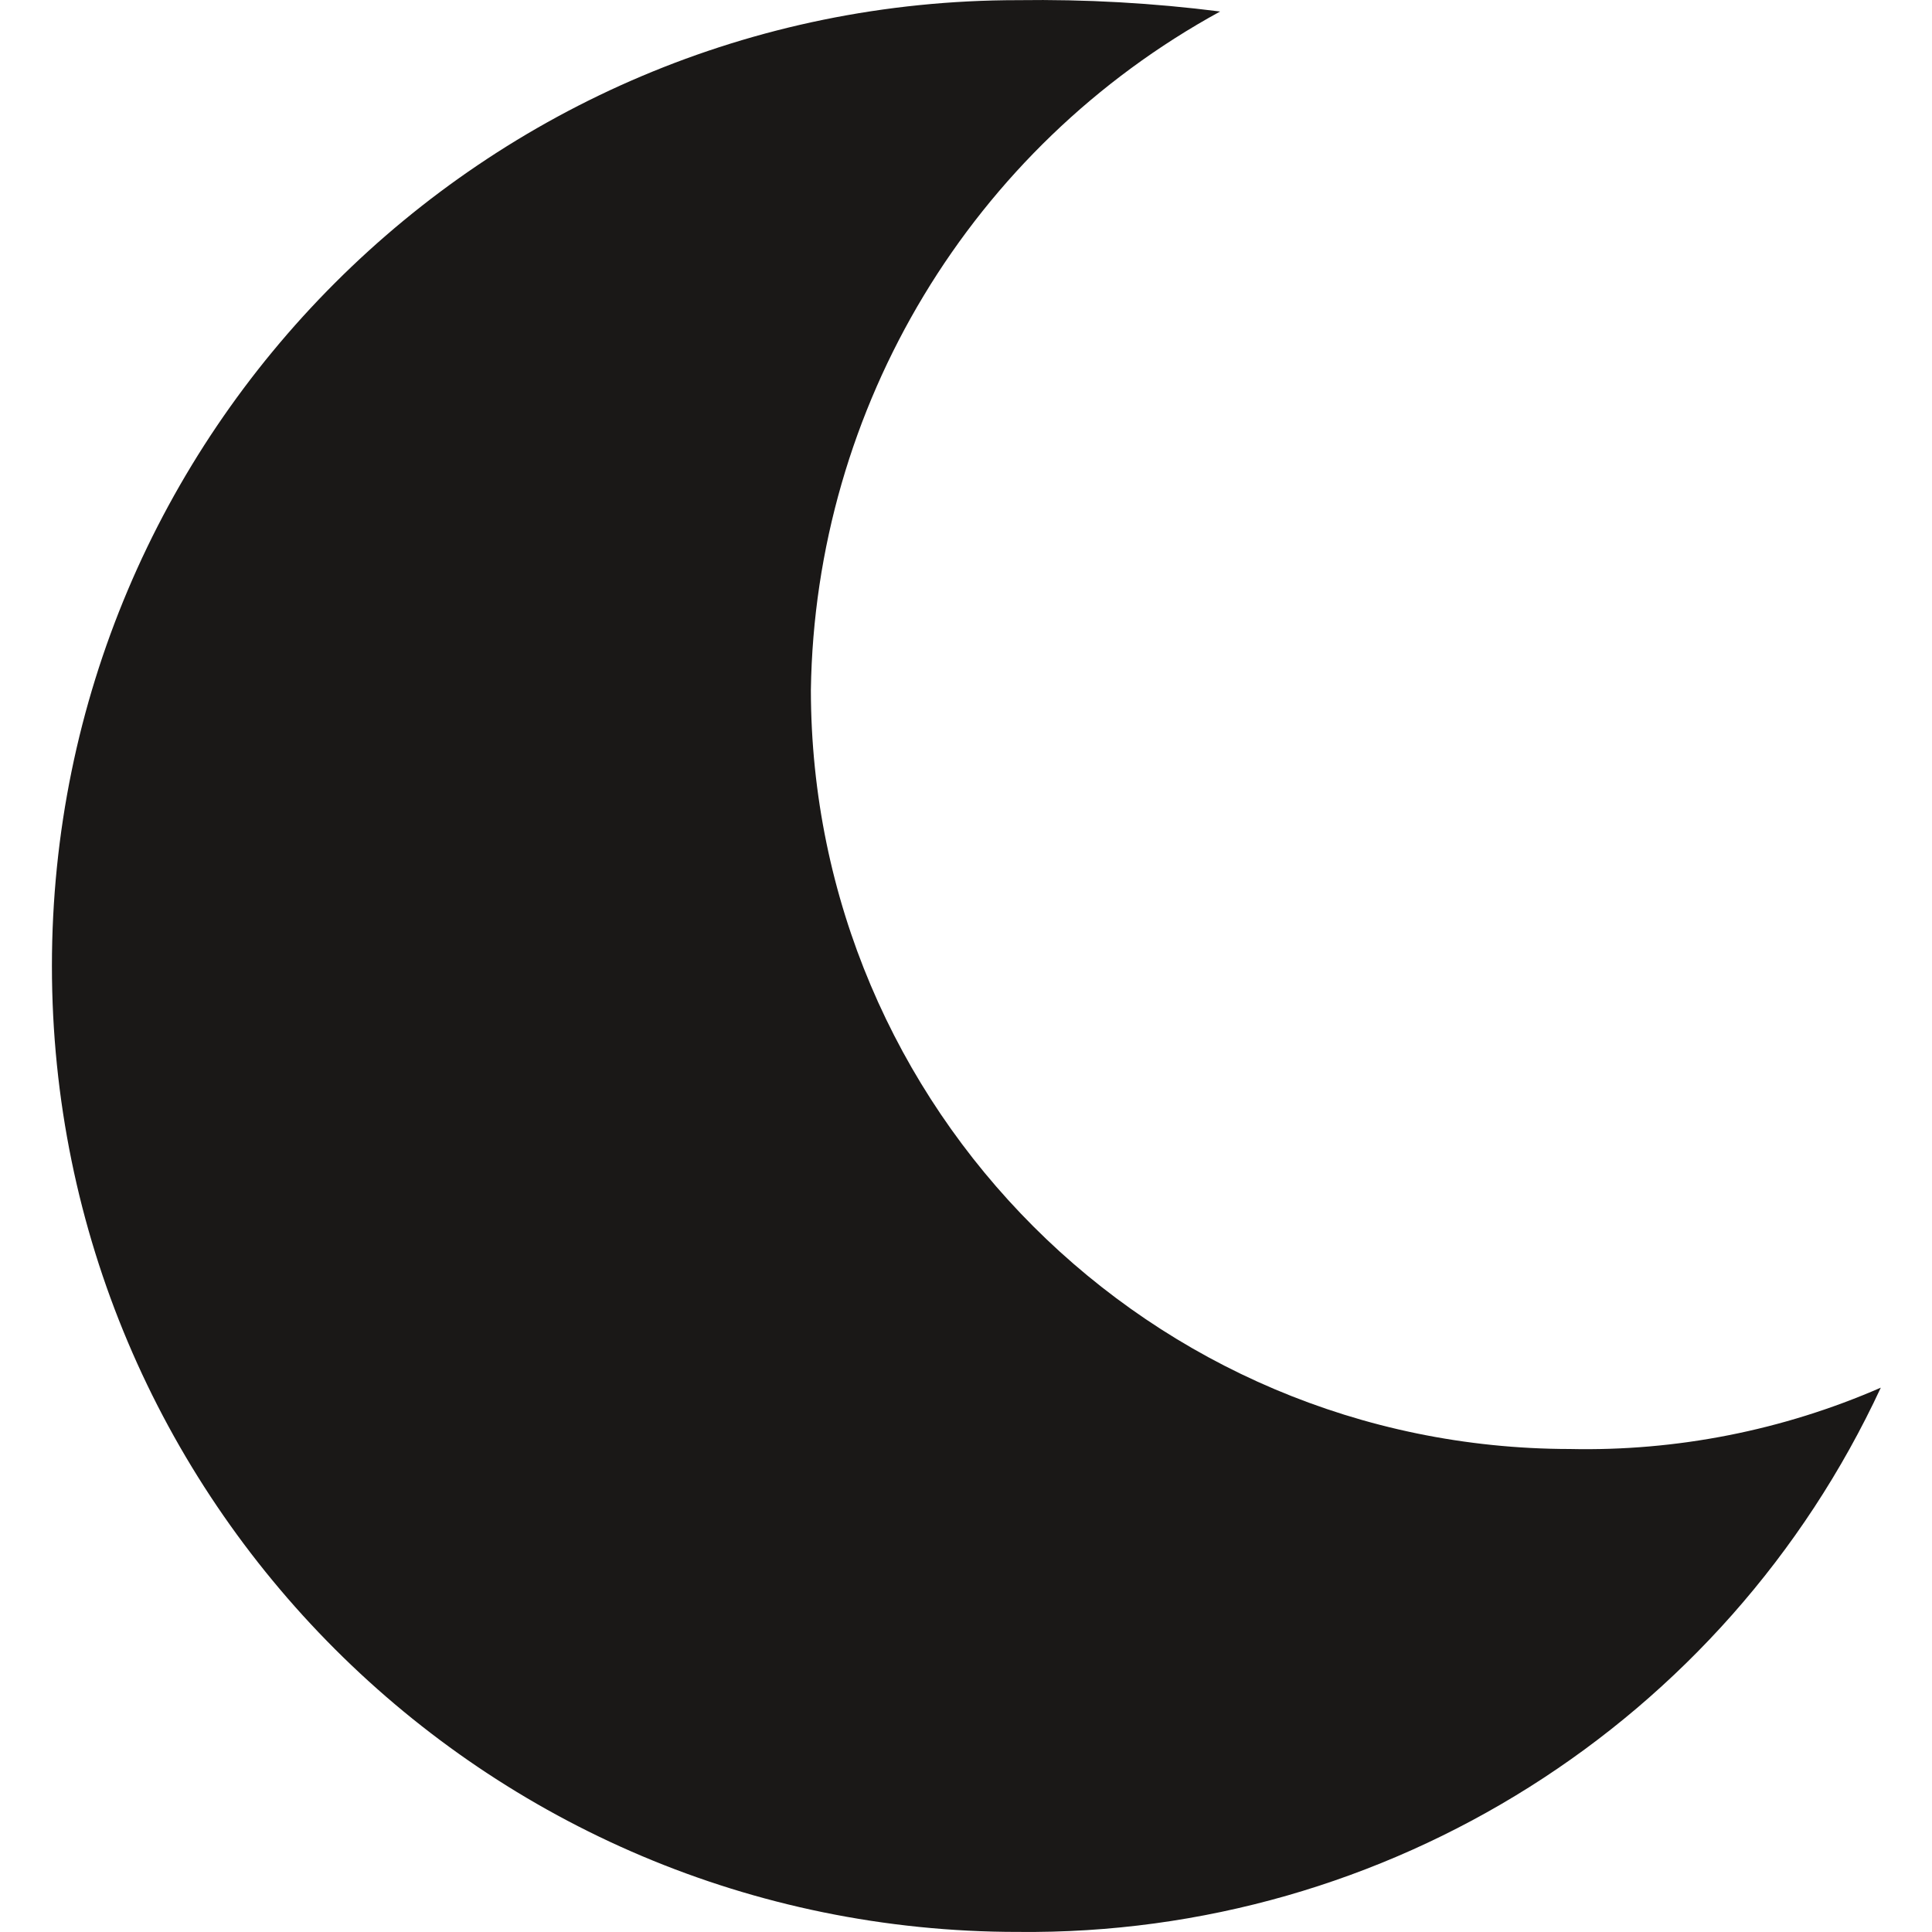 <svg width="24" height="24" viewBox="0 0 24 24" fill="none" xmlns="http://www.w3.org/2000/svg">
<g clip-path="url(#clip0_106_560)">
<path d="M12.644 23.999C17.235 24.048 21.43 21.402 23.364 17.238C22.146 17.769 20.828 18.029 19.5 18C14.296 17.994 10.079 13.777 10.073 8.572C10.125 5.052 12.067 1.832 15.157 0.143C14.324 0.037 13.484 -0.01 12.644 0.002C6.017 0.002 0.645 5.374 0.645 12C0.645 18.627 6.017 23.999 12.644 23.999Z" fill="#1A1817"/>
</g>
<defs>
<clipPath id="clip0_106_560">
<rect width="24" height="24" fill="white"/>
</clipPath>
</defs>
</svg>
